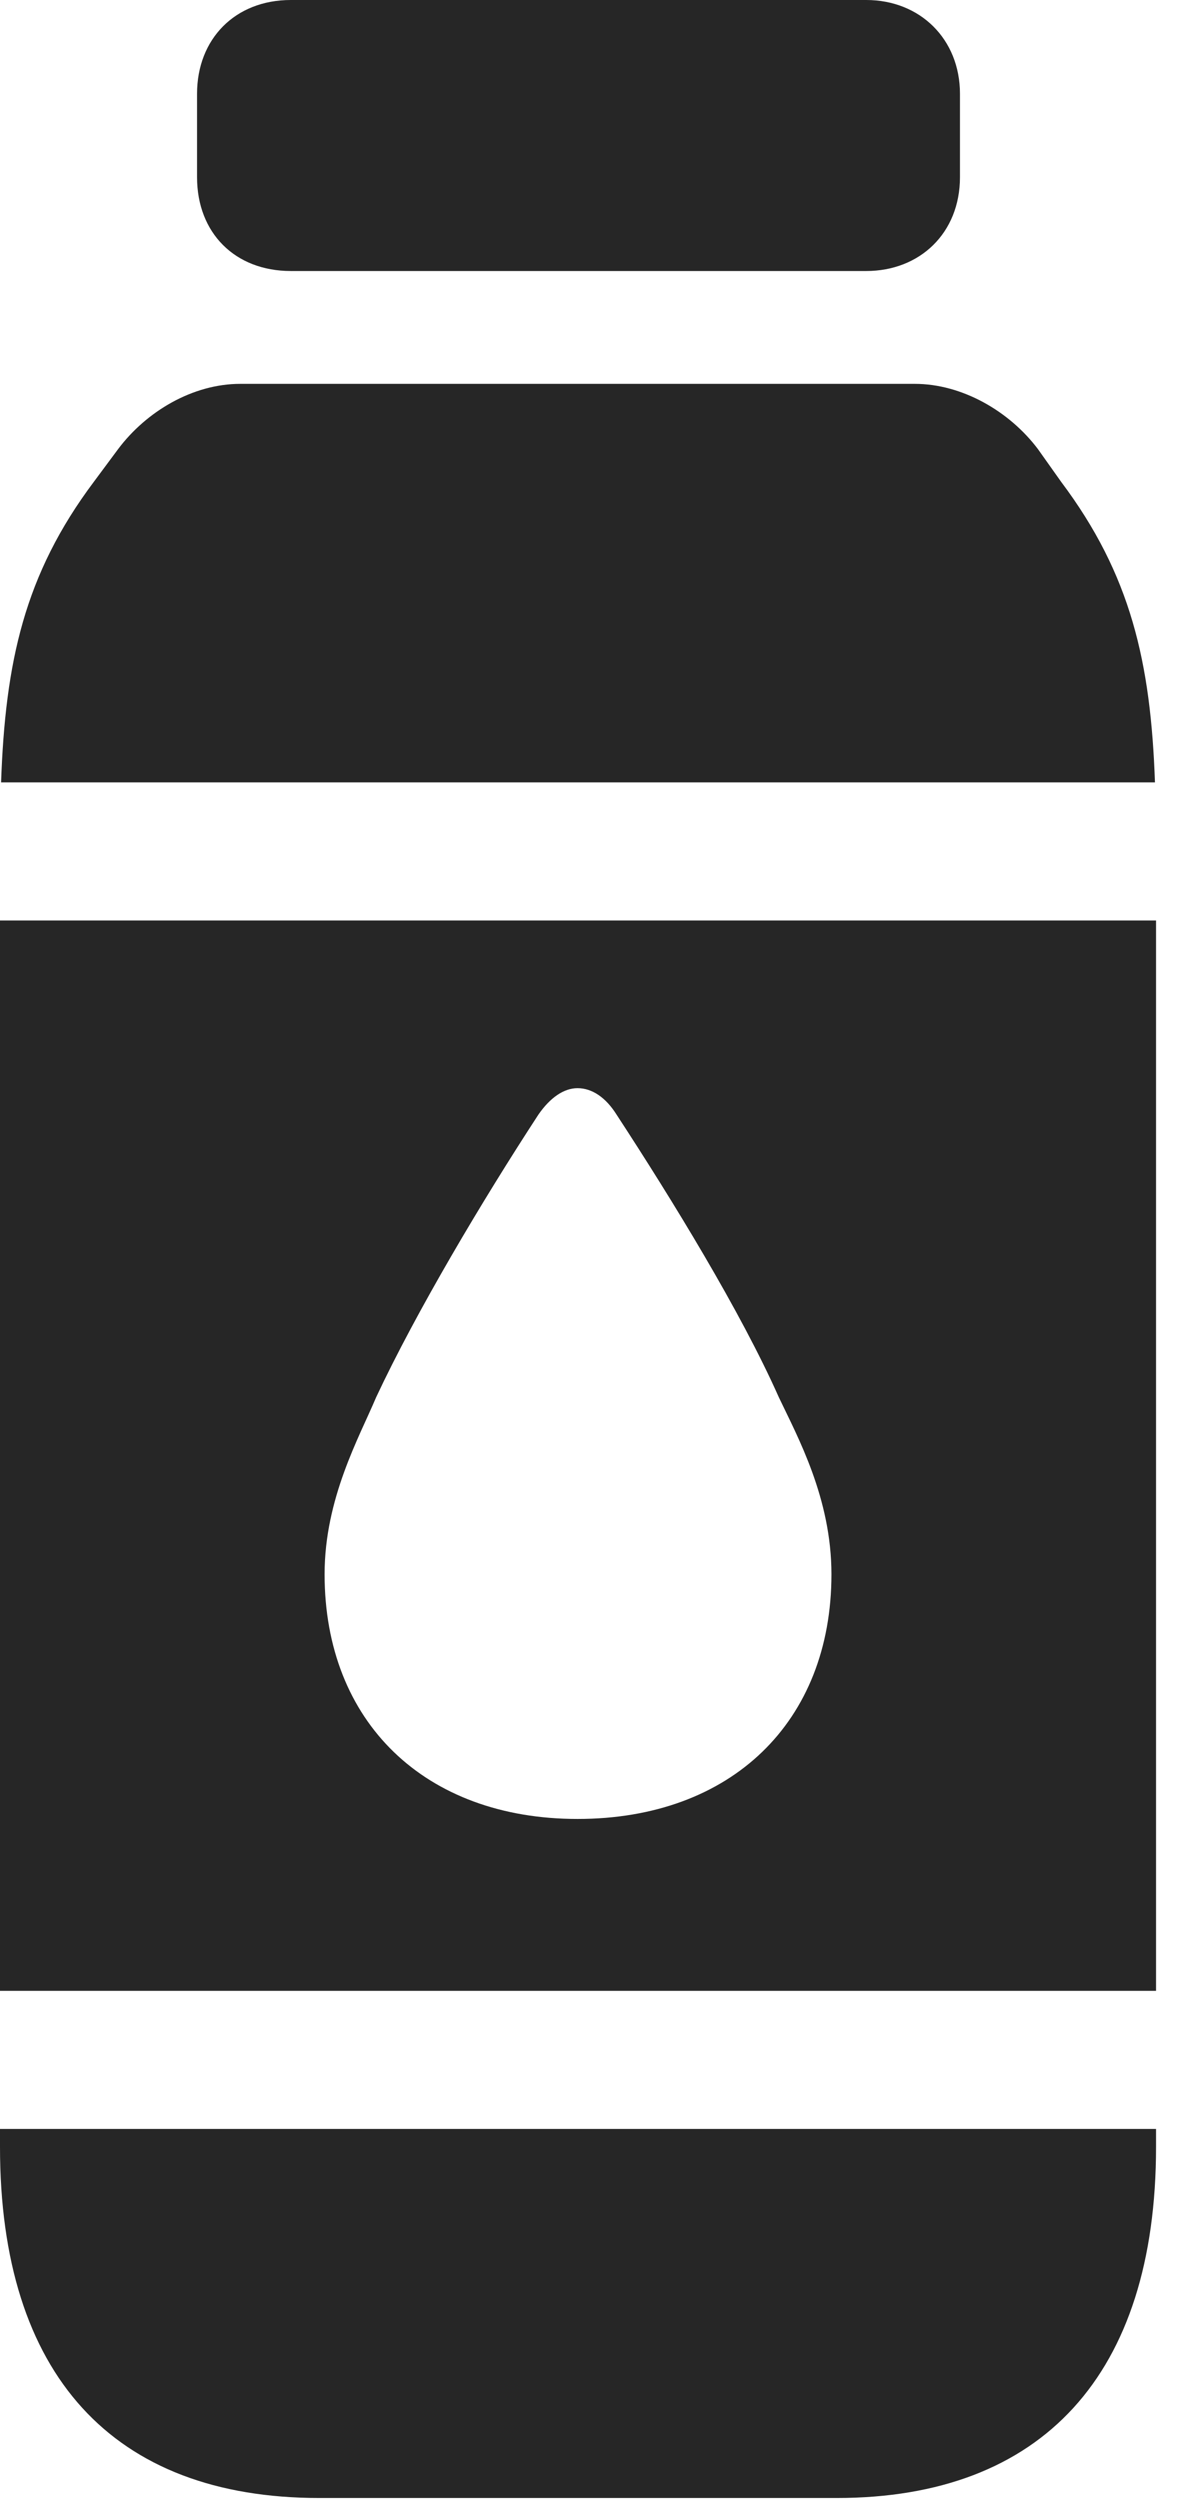 <?xml version="1.0" encoding="UTF-8"?>
<!--Generator: Apple Native CoreSVG 326-->
<!DOCTYPE svg
PUBLIC "-//W3C//DTD SVG 1.1//EN"
       "http://www.w3.org/Graphics/SVG/1.1/DTD/svg11.dtd">
<svg version="1.1" xmlns="http://www.w3.org/2000/svg" xmlns:xlink="http://www.w3.org/1999/xlink" viewBox="0 0 11.074 23.154">
 <g>
  <rect height="23.154" opacity="0" width="11.074" x="0" y="0"/>
  <path d="M2.695 2.51L8.027 2.51C8.525 2.51 8.896 2.158 8.896 1.641L8.896 0.869C8.896 0.361 8.525 0 8.027 0L2.695 0C2.178 0 1.826 0.361 1.826 0.869L1.826 1.641C1.826 2.158 2.178 2.51 2.695 2.51ZM0.01 7.246L10.703 7.246C10.664 6.133 10.479 5.322 9.834 4.463L9.619 4.16C9.355 3.809 8.916 3.555 8.477 3.555L2.227 3.555C1.787 3.555 1.357 3.809 1.094 4.16L0.869 4.463C0.225 5.322 0.049 6.133 0.01 7.246ZM0 8.525L0 18.438L10.713 18.438L10.713 8.525ZM5.352 16.846C3.936 16.846 3.008 15.947 3.008 14.58C3.008 13.877 3.33 13.31 3.486 12.94C3.857 12.148 4.473 11.113 4.99 10.322C5.098 10.166 5.225 10.078 5.352 10.078C5.488 10.078 5.615 10.166 5.713 10.322C6.23 11.113 6.865 12.148 7.217 12.94C7.393 13.31 7.705 13.877 7.705 14.58C7.705 15.947 6.777 16.846 5.352 16.846ZM0 19.717L0 19.883C0 21.992 1.045 23.135 2.959 23.135L7.754 23.135C9.658 23.135 10.713 21.992 10.713 19.883L10.713 19.717Z" fill="black" fill-opacity="0.85"/>
 </g>
</svg>
